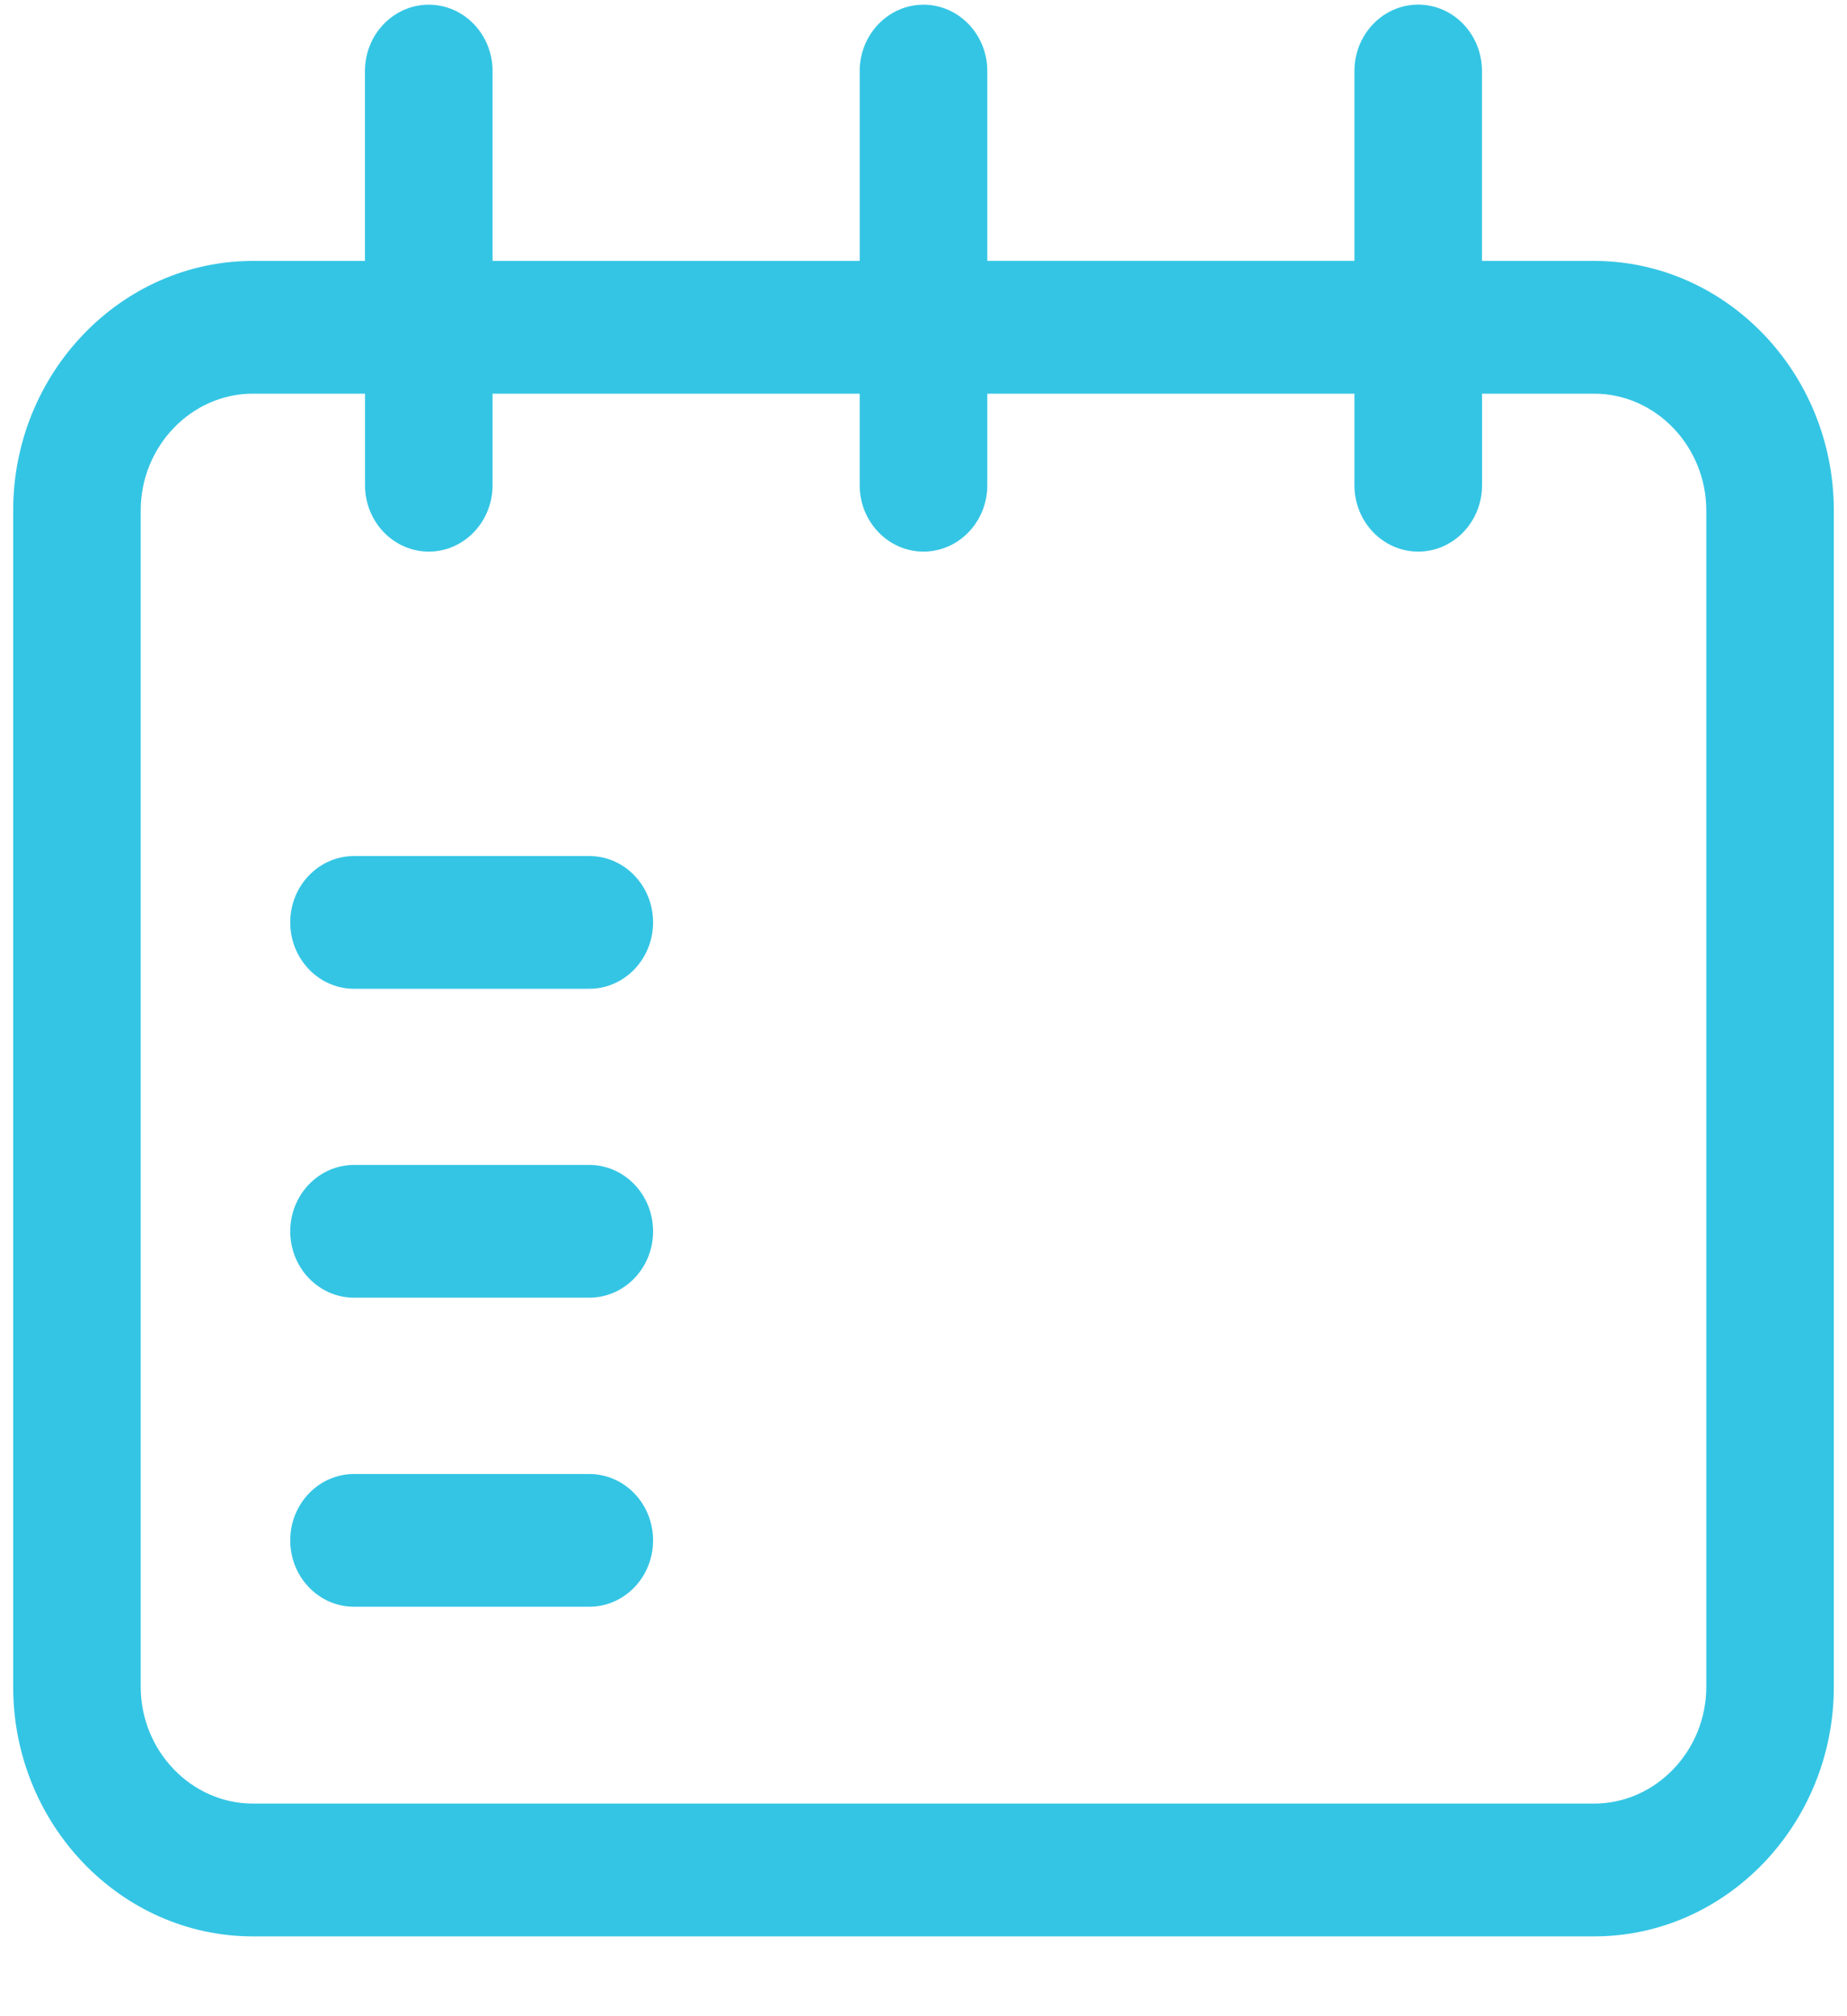 <?xml version="1.0" encoding="UTF-8" standalone="no"?>
<svg
   xmlns:dc="http://purl.org/dc/elements/1.1/"
   xmlns:cc="http://creativecommons.org/ns#"
   xmlns:rdf="http://www.w3.org/1999/02/22-rdf-syntax-ns#"
   xmlns:svg="http://www.w3.org/2000/svg"
   xmlns="http://www.w3.org/2000/svg"
   xmlns:sodipodi="http://sodipodi.sourceforge.net/DTD/sodipodi-0.dtd"
   xmlns:inkscape="http://www.inkscape.org/namespaces/inkscape"
   width="22"
   height="24"
   viewBox="0 0 22 24"
   version="1.1"
   id="svg8"
   sodipodi:docname="calendar.svg"
   inkscape:version="0.92.1 unknown">
  <defs
     id="defs12" />
  <sodipodi:namedview
     pagecolor="#ffffff"
     bordercolor="#666666"
     borderopacity="1"
     objecttolerance="10"
     gridtolerance="10"
     guidetolerance="10"
     inkscape:pageopacity="0"
     inkscape:pageshadow="2"
     inkscape:window-width="1920"
     inkscape:window-height="987"
     id="namedview10"
     showgrid="false"
     inkscape:zoom="9.8333333"
     inkscape:cx="11"
     inkscape:cy="12"
     inkscape:window-x="1366"
     inkscape:window-y="30"
     inkscape:window-maximized="1"
     inkscape:current-layer="svg8" />
  <g
     fill="#34C5E4"
     fill-rule="nonzero"
     id="g6">
    <path
       d="M18.988 3.106h-1.336V.845c0-.436-.34-.79-.76-.79-.418 0-.759.354-.759.79v2.26H11.76V.846c0-.436-.341-.79-.76-.79s-.76.354-.76.79v2.26H5.867V.846c0-.436-.34-.79-.76-.79-.419 0-.76.354-.76.79v2.26H3.013C1.44 3.106.157 4.442.157 6.076V20.08c0 1.635 1.283 2.97 2.855 2.97h15.976c1.572 0 2.855-1.335 2.855-2.97V6.076c0-1.635-1.283-2.97-2.855-2.97zm1.336 16.973c0 .763-.603 1.39-1.336 1.39H3.012c-.733 0-1.336-.627-1.336-1.39V6.076c0-.763.603-1.39 1.336-1.39h1.336v1.09c0 .436.34.79.76.79.418 0 .759-.354.759-.79v-1.09h4.373v1.09c0 .436.341.79.76.79s.76-.354.76-.79v-1.09h4.373v1.09c0 .436.34.79.76.79.419 0 .76-.354.76-.79v-1.09h1.335c.733 0 1.336.627 1.336 1.39v14.003z"
       id="path2" />
    <path
       d="M7.019 10.19H4.217c-.42 0-.76.354-.76.79 0 .435.34.79.76.79h2.802c.42 0 .76-.355.76-.79 0-.436-.34-.79-.76-.79zM7.019 17.546H4.217c-.42 0-.76.354-.76.79 0 .436.34.79.76.79h2.802c.42 0 .76-.354.76-.79 0-.436-.34-.79-.76-.79zM7.019 13.867H4.217c-.42 0-.76.355-.76.79 0 .436.34.79.76.79h2.802c.42 0 .76-.354.76-.79 0-.435-.34-.79-.76-.79z"
       id="path4" />
  </g>
</svg>
